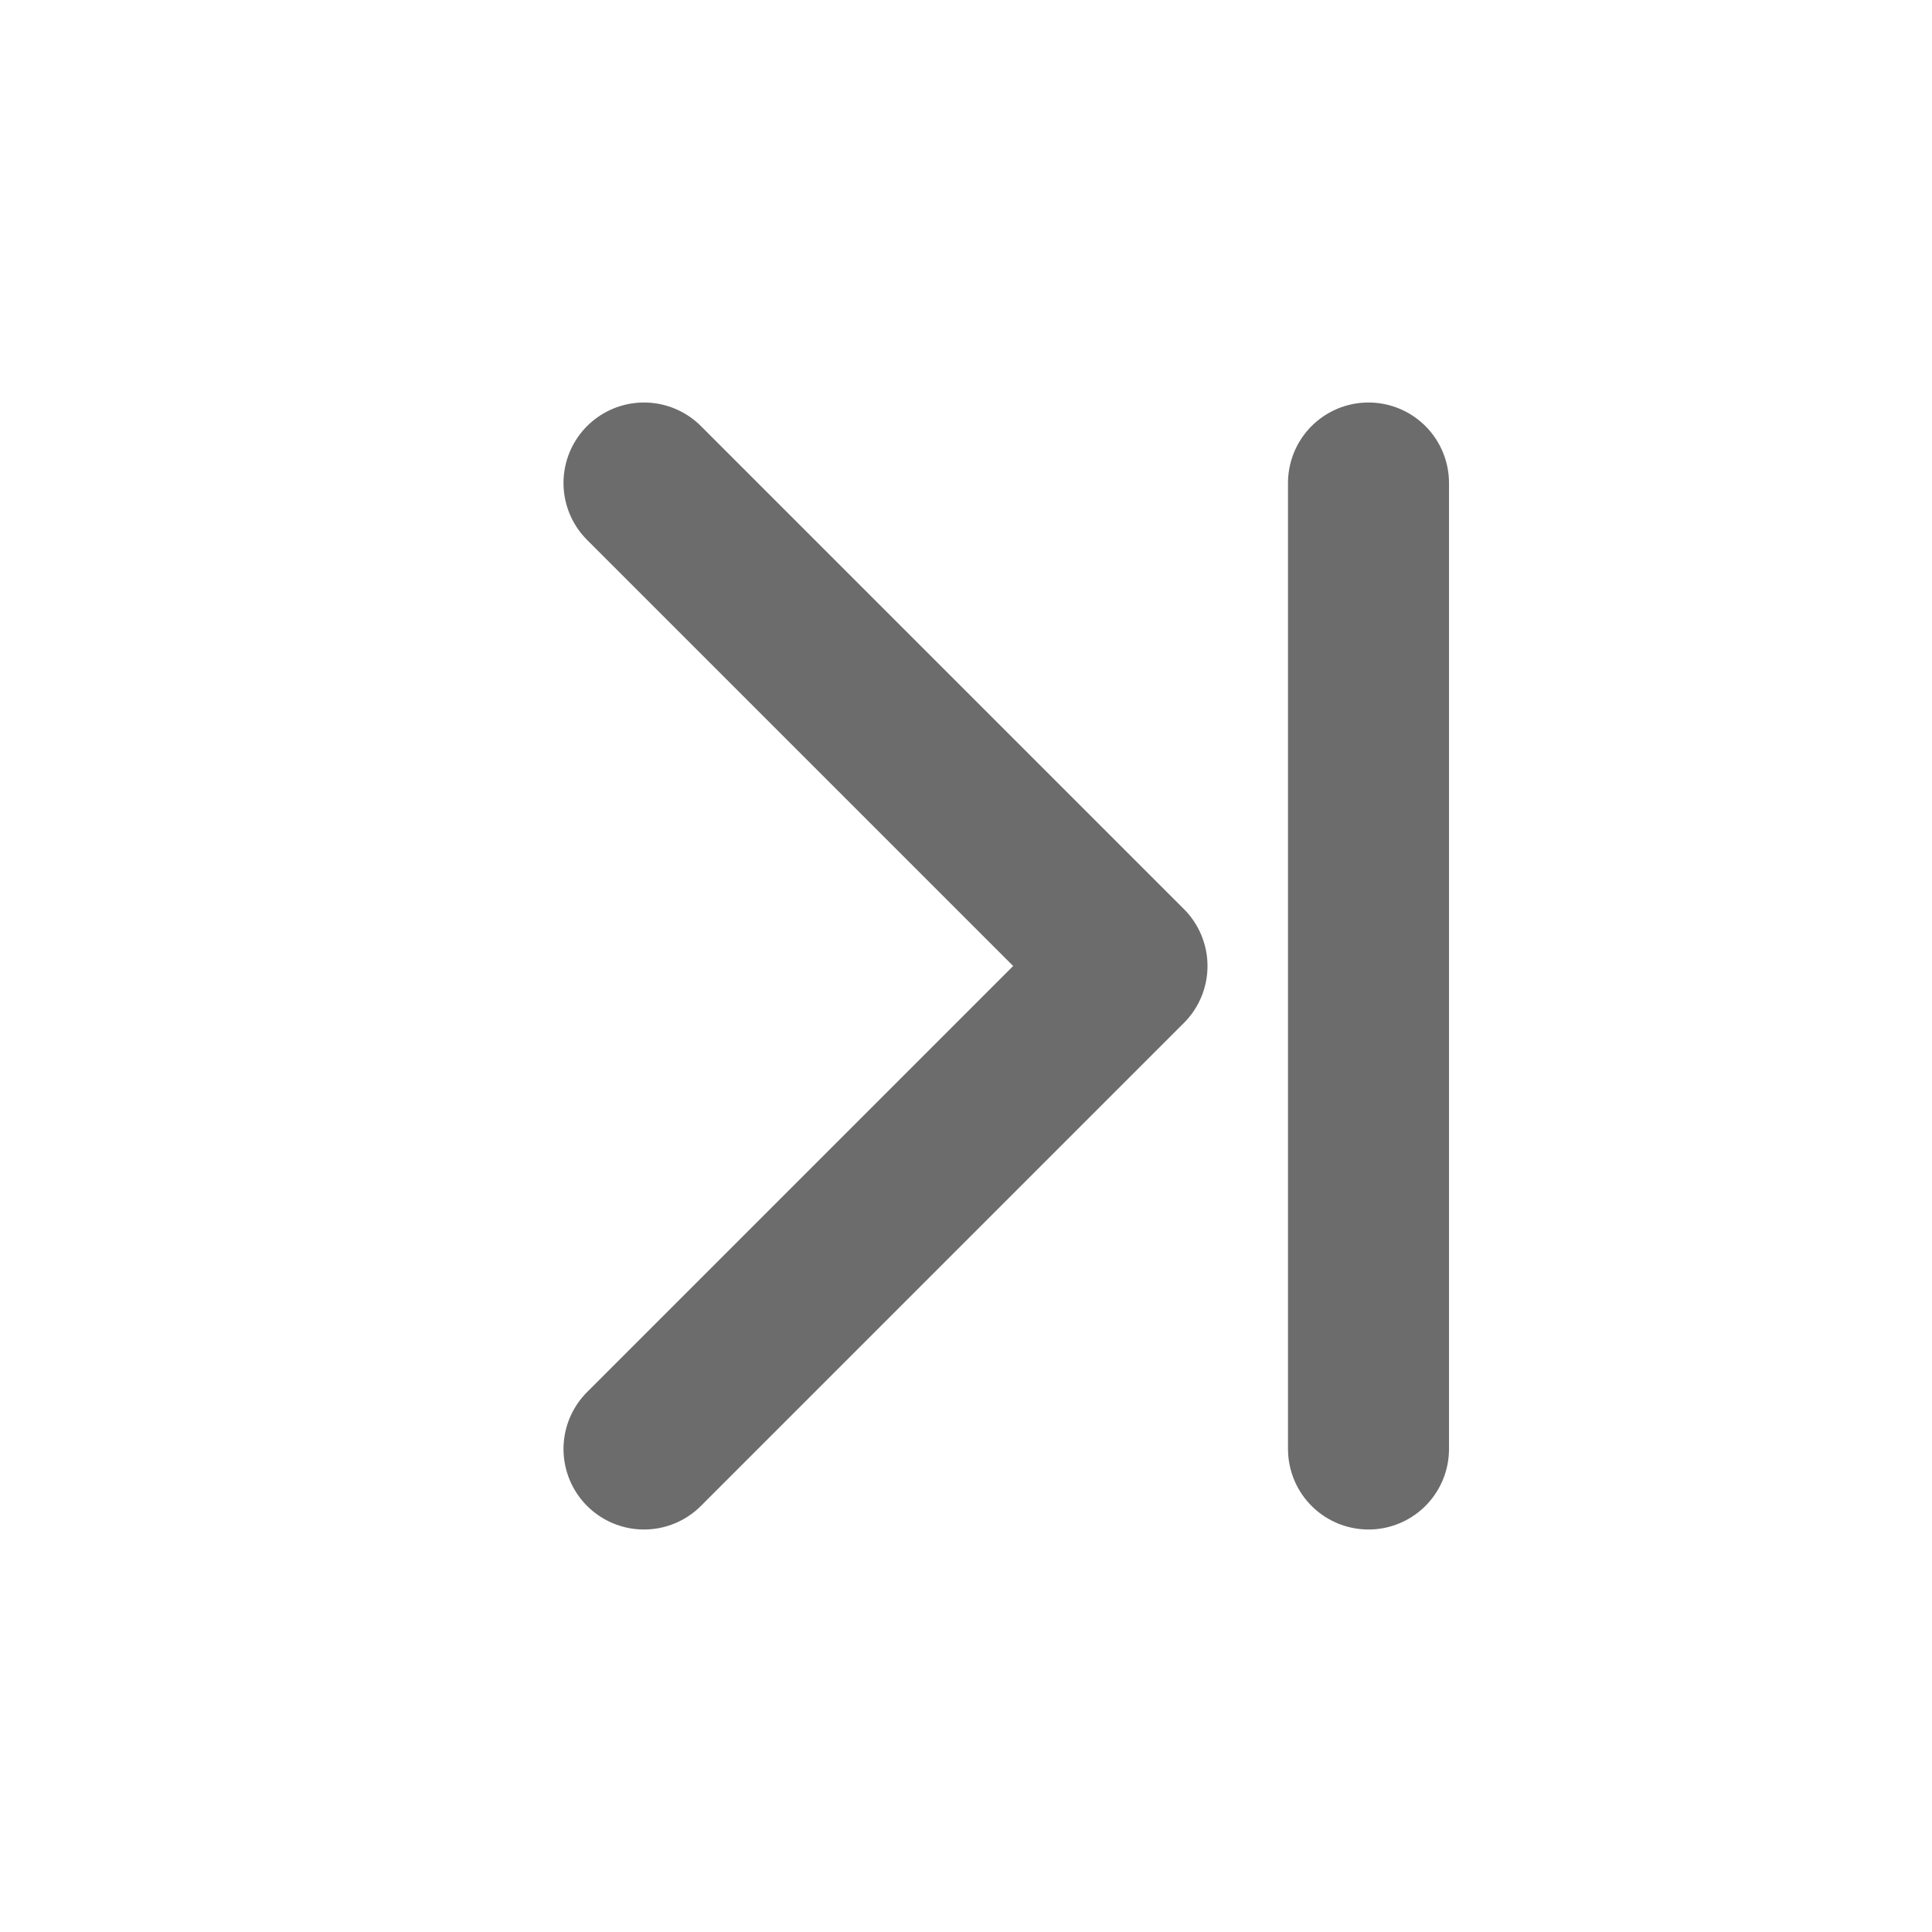 <svg width="24" height="24" viewBox="0 0 24 24" fill="none" xmlns="http://www.w3.org/2000/svg">
<g id="LAST">
<mask id="mask0_866_12029" style="mask-type:alpha" maskUnits="userSpaceOnUse" x="0" y="0" width="24" height="24">
<rect id="Rectangle 5173" width="24" height="24" fill="#D9D9D9"/>
</mask>
<g mask="url(#mask0_866_12029)">
<g id="Group 370053">
<path id="Vector" d="M8 18L14 12L8 6" stroke="#6C6C6C" stroke-width="2" stroke-linecap="round" stroke-linejoin="round"/>
<path id="Vector_2" d="M17 18V12V6" stroke="#6C6C6C" stroke-width="2" stroke-linecap="round" stroke-linejoin="round"/>
</g>
</g>
</g>
</svg>
